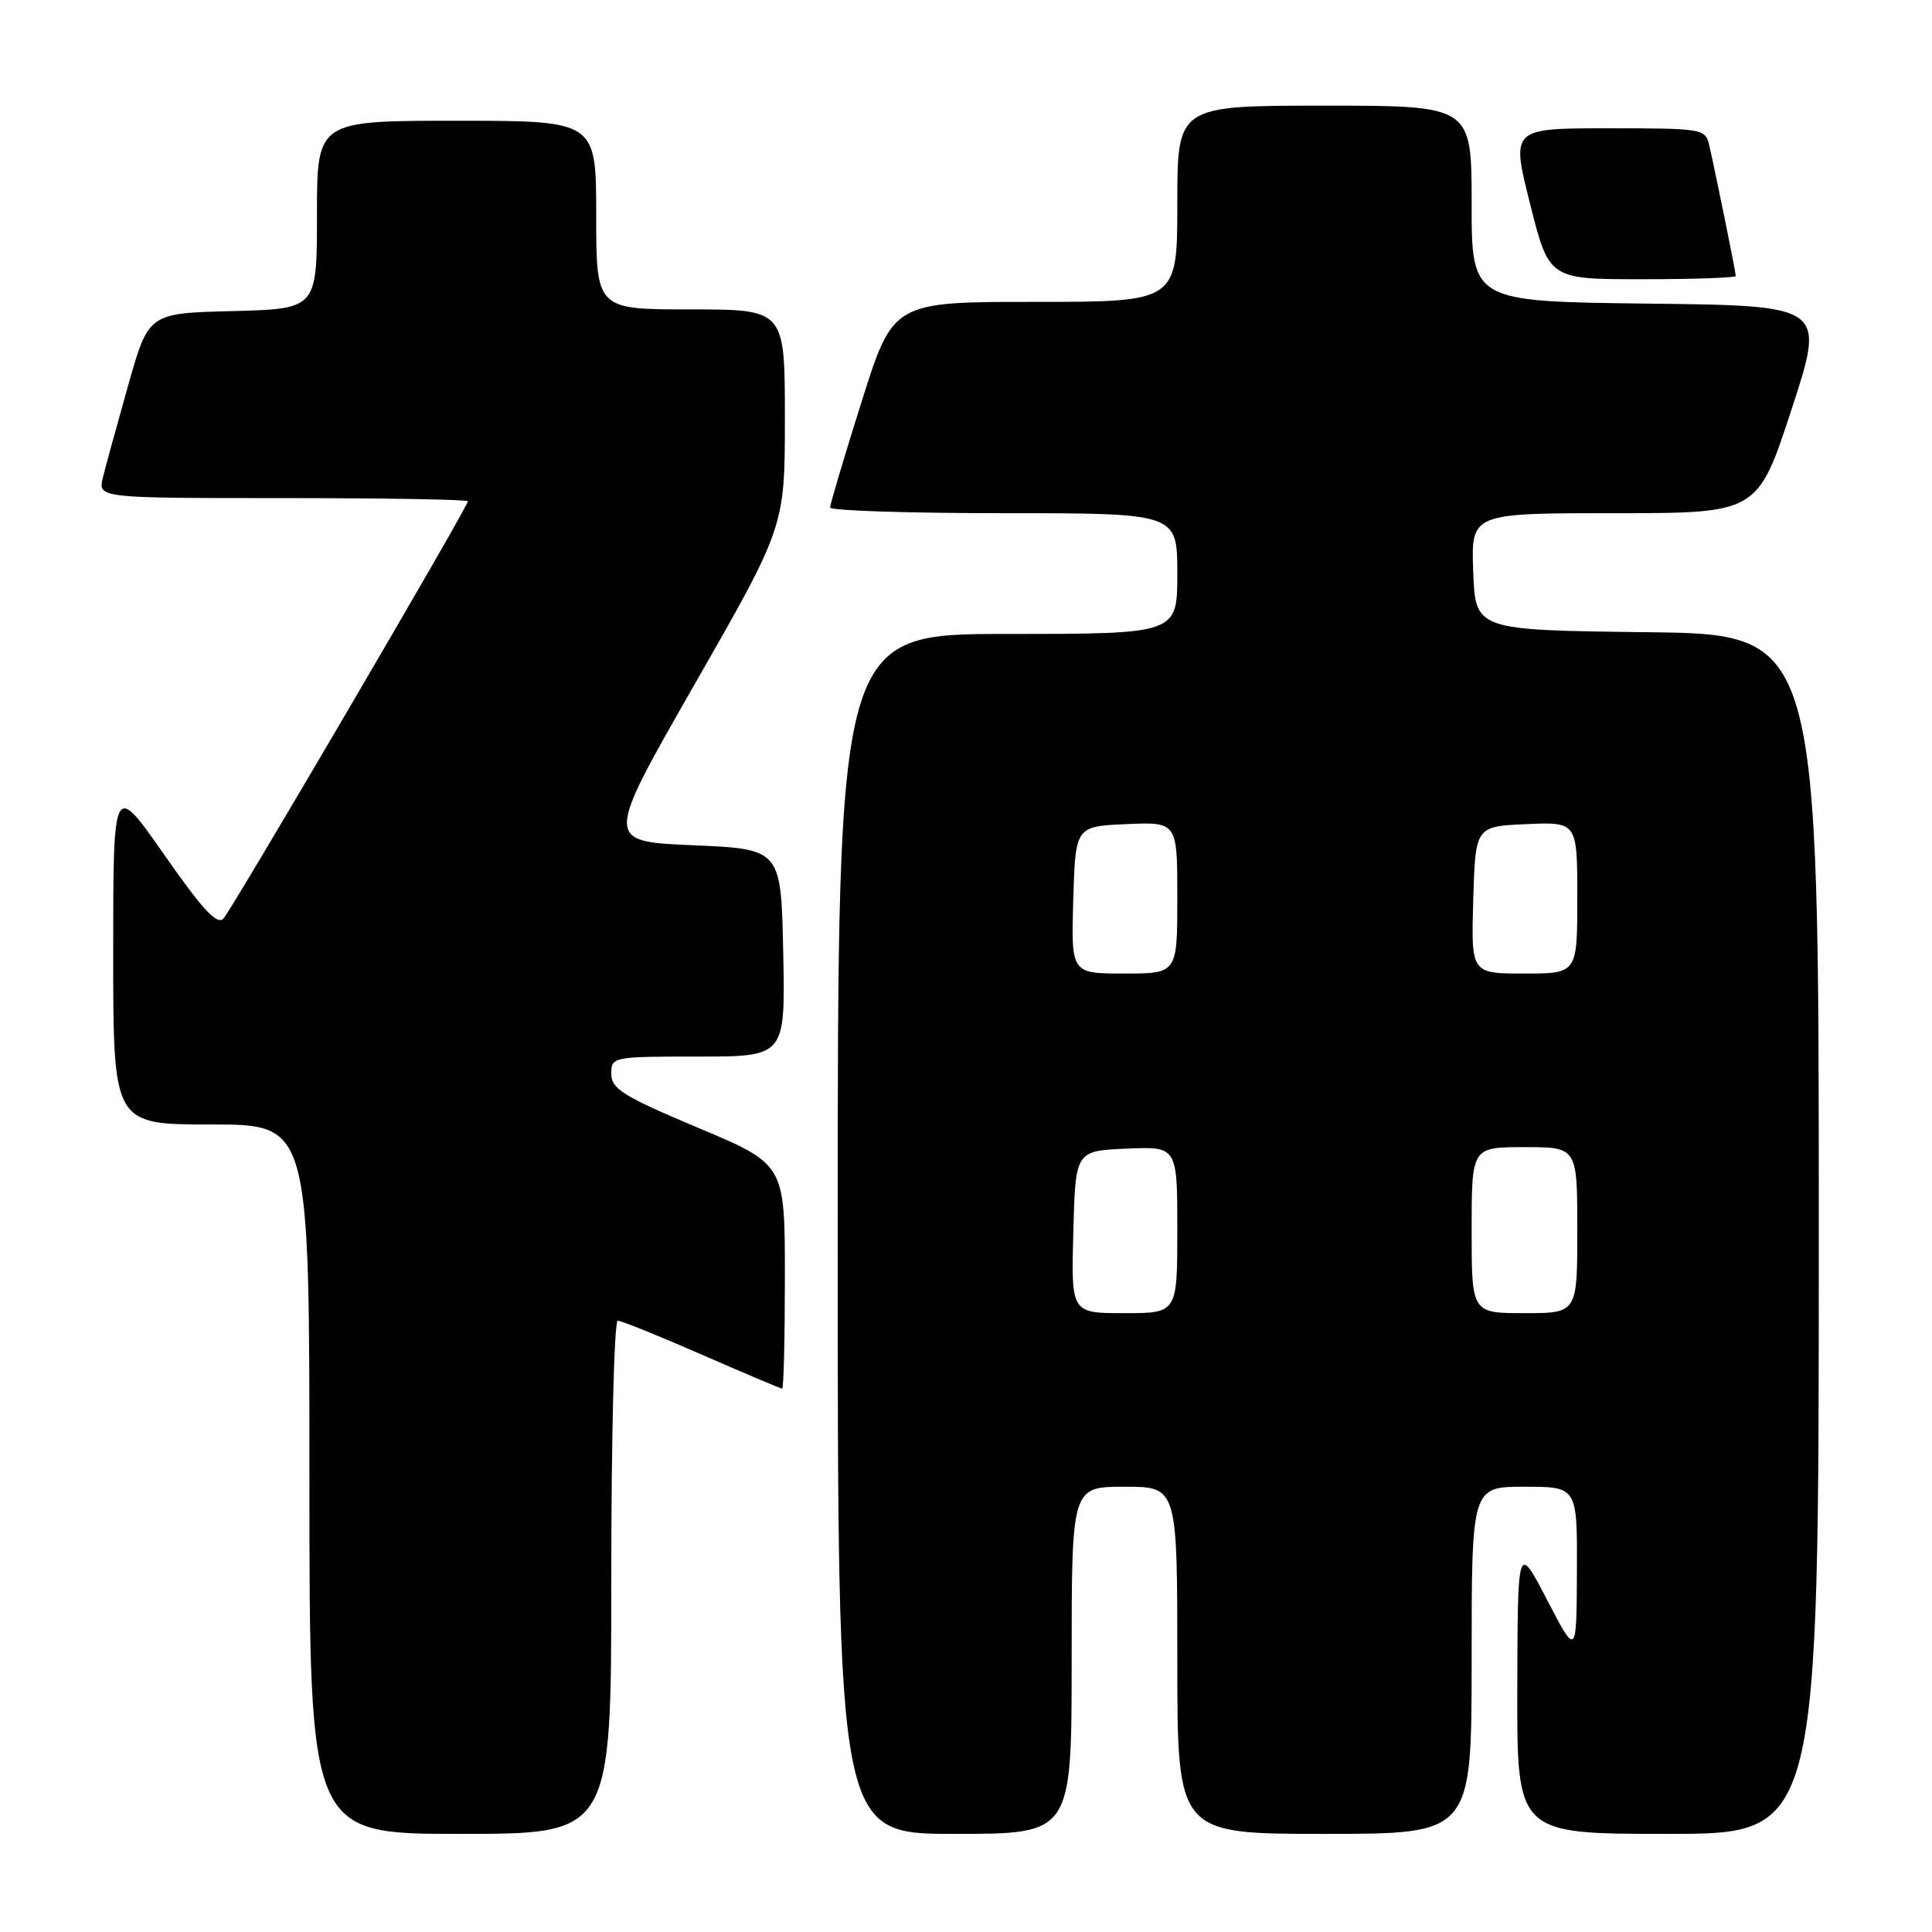 <?xml version="1.0" encoding="UTF-8" standalone="no"?>
<!DOCTYPE svg PUBLIC "-//W3C//DTD SVG 1.1//EN" "http://www.w3.org/Graphics/SVG/1.1/DTD/svg11.dtd" >
<svg xmlns="http://www.w3.org/2000/svg" xmlns:xlink="http://www.w3.org/1999/xlink" version="1.1" viewBox="0 0 256 256">
 <g >
 <path fill="currentColor"
d=" M 81.00 209.00 C 81.00 190.30 81.38 175.00 81.86 175.00 C 82.33 175.00 87.34 177.03 93.00 179.50 C 98.66 181.97 103.45 184.00 103.64 184.00 C 103.84 184.00 104.00 177.31 104.00 169.14 C 104.00 154.27 104.00 154.27 92.50 149.44 C 82.57 145.26 81.00 144.28 81.00 142.30 C 81.00 140.03 81.17 140.00 92.53 140.00 C 104.06 140.00 104.06 140.00 103.78 126.25 C 103.50 112.50 103.50 112.50 91.81 112.00 C 80.12 111.50 80.12 111.50 92.06 90.64 C 104.00 69.78 104.00 69.78 104.00 55.39 C 104.00 41.00 104.00 41.00 91.50 41.00 C 79.00 41.00 79.00 41.00 79.00 28.50 C 79.00 16.00 79.00 16.00 60.50 16.00 C 42.00 16.00 42.00 16.00 42.00 28.47 C 42.00 40.93 42.00 40.93 30.84 41.22 C 19.69 41.50 19.69 41.50 17.00 51.00 C 15.53 56.23 14.01 61.74 13.64 63.25 C 12.96 66.00 12.96 66.00 37.48 66.00 C 50.97 66.00 62.00 66.19 62.00 66.42 C 62.00 67.15 30.78 120.44 29.61 121.71 C 28.77 122.62 26.87 120.57 21.75 113.24 C 15.00 103.58 15.00 103.58 15.00 126.29 C 15.00 149.00 15.00 149.00 28.00 149.00 C 41.00 149.00 41.00 149.00 41.00 196.00 C 41.00 243.00 41.00 243.00 61.00 243.00 C 81.00 243.00 81.00 243.00 81.00 209.00 Z  M 142.00 220.00 C 142.00 197.00 142.00 197.00 149.00 197.00 C 156.00 197.00 156.00 197.00 156.00 220.00 C 156.00 243.00 156.00 243.00 175.50 243.00 C 195.00 243.00 195.00 243.00 195.00 220.00 C 195.00 197.00 195.00 197.00 202.00 197.00 C 209.00 197.00 209.00 197.00 208.95 208.25 C 208.90 219.50 208.90 219.50 205.00 212.00 C 201.10 204.50 201.10 204.50 201.05 223.75 C 201.00 243.00 201.00 243.00 221.00 243.00 C 241.00 243.00 241.00 243.00 241.00 163.52 C 241.00 84.04 241.00 84.04 218.25 83.77 C 195.50 83.50 195.50 83.50 195.21 75.75 C 194.92 68.00 194.92 68.00 213.90 68.00 C 232.89 68.00 232.89 68.00 237.39 54.25 C 241.88 40.50 241.88 40.50 218.44 40.23 C 195.00 39.96 195.00 39.96 195.00 26.98 C 195.00 14.00 195.00 14.00 175.50 14.00 C 156.00 14.00 156.00 14.00 156.00 27.00 C 156.00 40.00 156.00 40.00 137.17 40.00 C 118.34 40.00 118.34 40.00 114.16 53.25 C 111.86 60.54 109.99 66.84 109.99 67.25 C 110.00 67.66 120.35 68.00 133.00 68.00 C 156.00 68.00 156.00 68.00 156.00 76.00 C 156.00 84.00 156.00 84.00 133.50 84.00 C 111.00 84.00 111.00 84.00 111.00 163.50 C 111.00 243.00 111.00 243.00 126.50 243.00 C 142.00 243.00 142.00 243.00 142.00 220.00 Z  M 230.00 36.57 C 230.00 36.07 227.28 22.69 226.48 19.25 C 225.98 17.06 225.62 17.00 213.10 17.00 C 200.23 17.00 200.23 17.00 202.74 27.00 C 205.25 37.00 205.25 37.00 217.62 37.00 C 224.43 37.00 230.00 36.80 230.00 36.57 Z  M 142.22 163.25 C 142.50 152.50 142.50 152.50 149.25 152.20 C 156.00 151.91 156.00 151.91 156.00 162.95 C 156.00 174.00 156.00 174.00 148.97 174.00 C 141.93 174.00 141.93 174.00 142.22 163.25 Z  M 195.00 163.00 C 195.00 152.00 195.00 152.00 202.00 152.00 C 209.00 152.00 209.00 152.00 209.00 163.00 C 209.00 174.00 209.00 174.00 202.00 174.00 C 195.00 174.00 195.00 174.00 195.00 163.00 Z  M 142.21 119.25 C 142.50 109.50 142.50 109.50 149.25 109.20 C 156.00 108.91 156.00 108.91 156.00 118.95 C 156.00 129.00 156.00 129.00 148.96 129.00 C 141.93 129.00 141.93 129.00 142.21 119.25 Z  M 195.21 119.25 C 195.50 109.50 195.50 109.50 202.25 109.20 C 209.00 108.91 209.00 108.91 209.00 118.95 C 209.00 129.00 209.00 129.00 201.96 129.00 C 194.93 129.00 194.93 129.00 195.21 119.25 Z "/>
</g>
</svg>